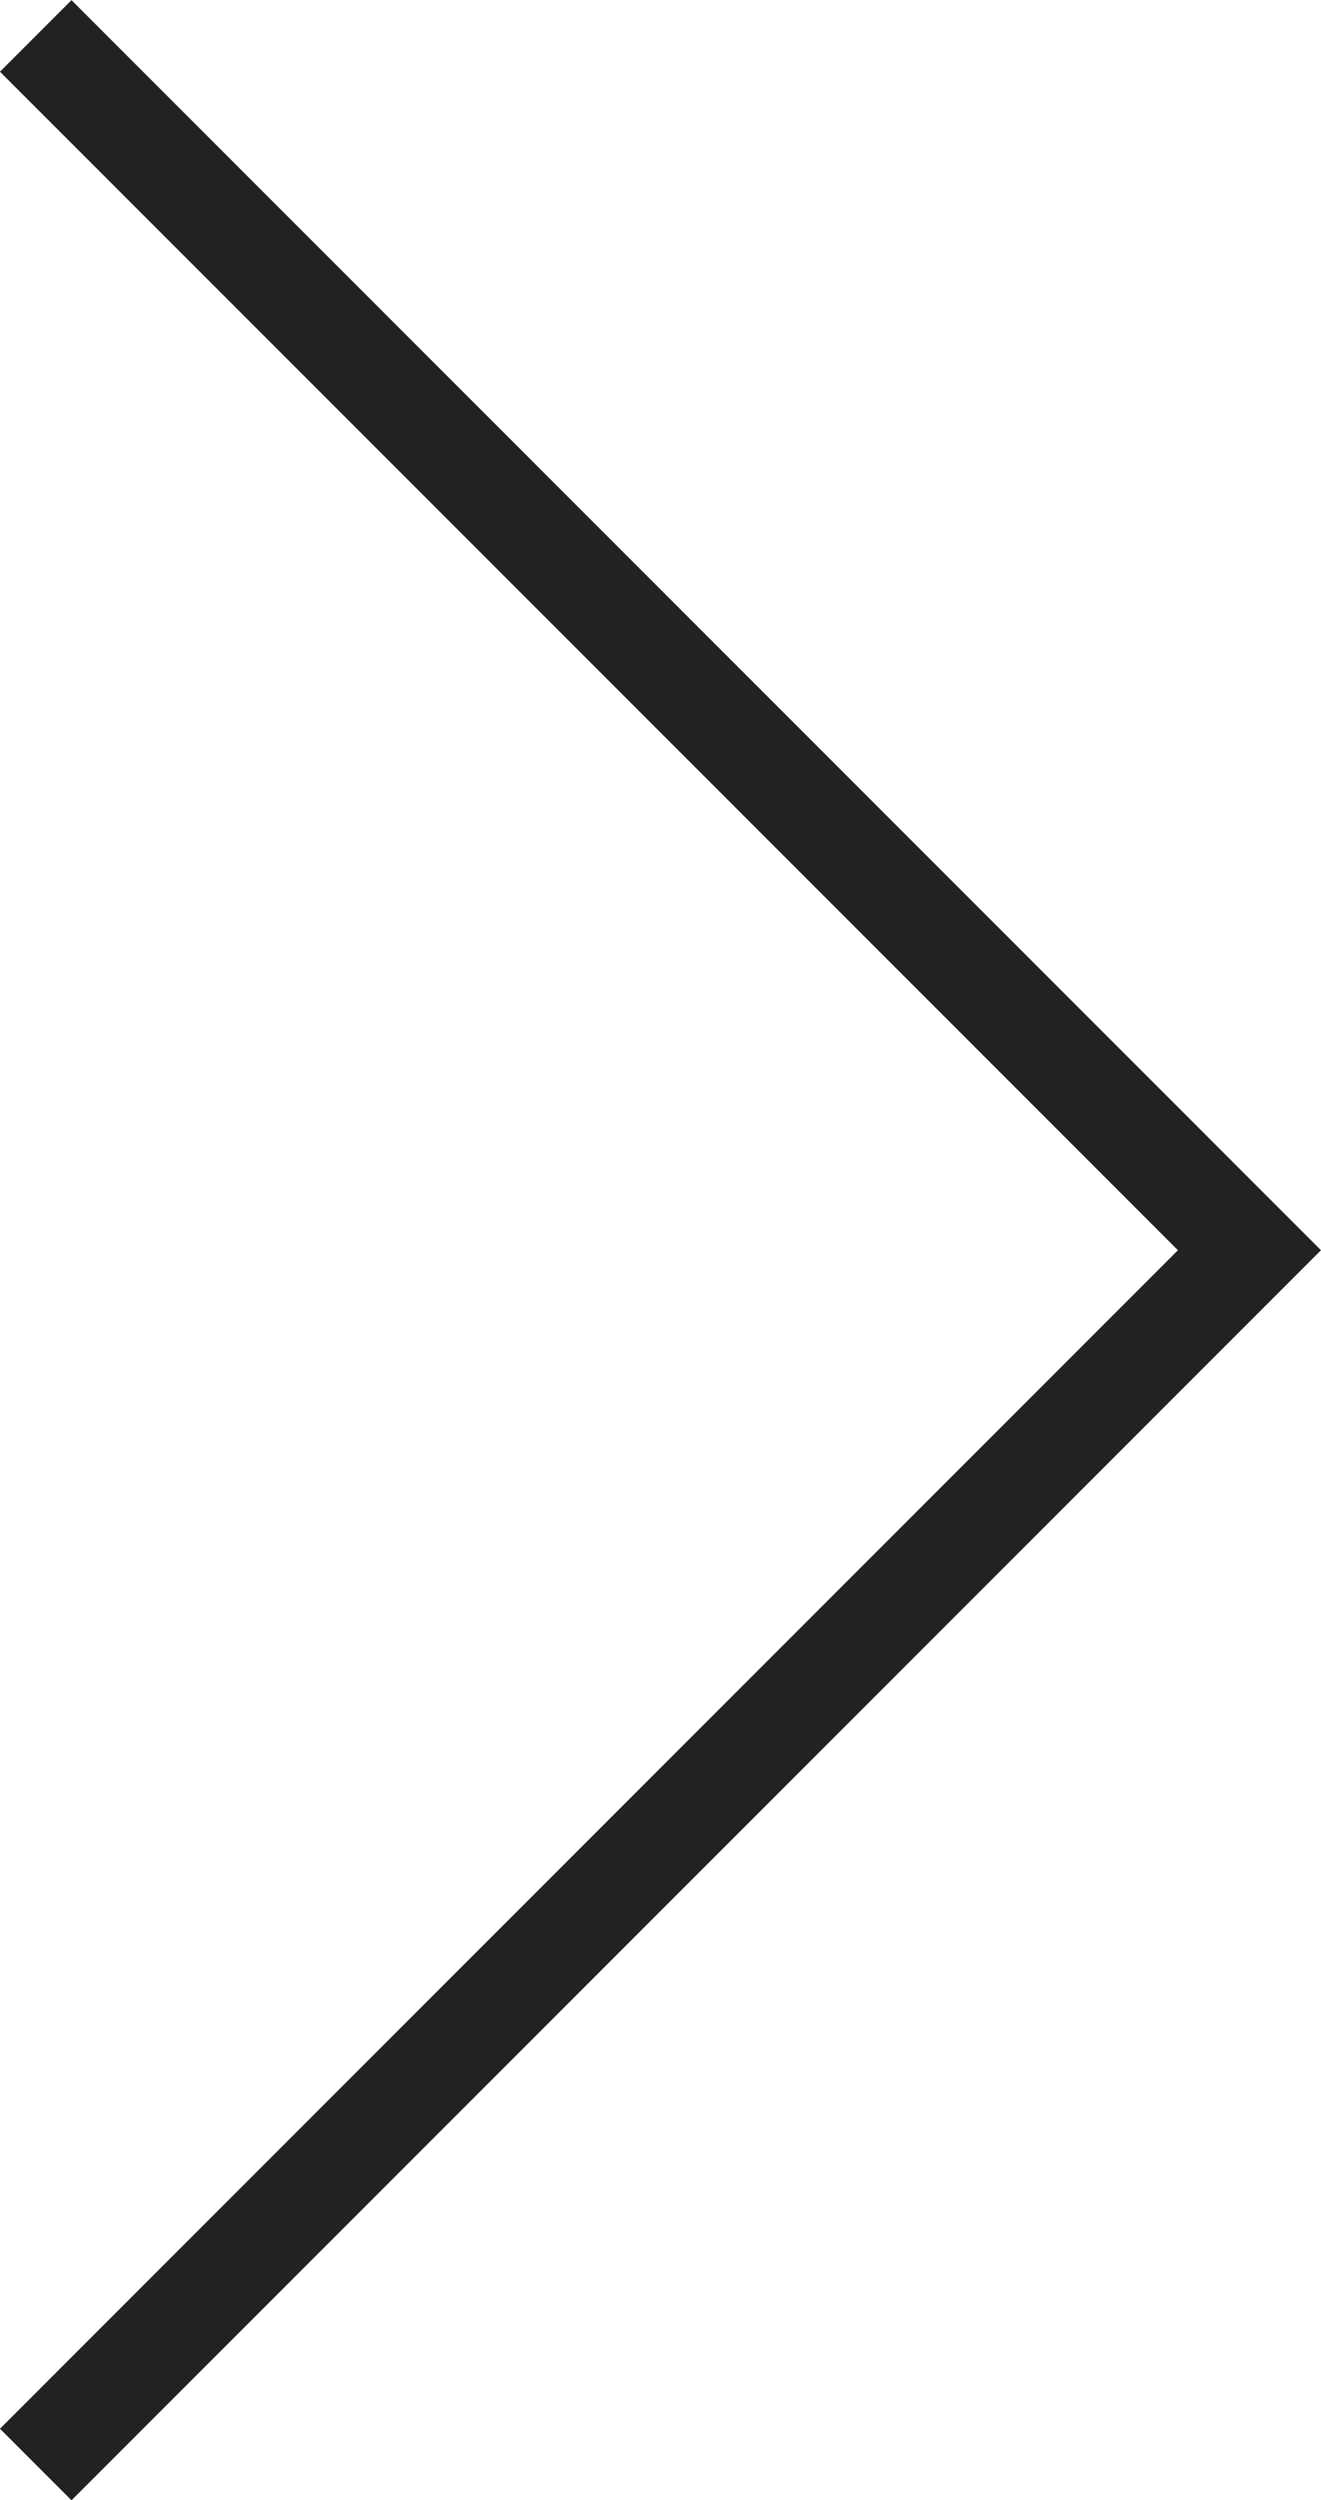 <svg xmlns="http://www.w3.org/2000/svg" width="39.182" height="74.121" viewBox="0 0 39.182 74.121">
    <g>
        <path fill="none" stroke="#222" stroke-width="3px" d="M1185.906 1270.1l36 36-36 36" transform="translate(-1003.726 -546.939) translate(-181.12 -722.096)"/>
    </g>
</svg>

